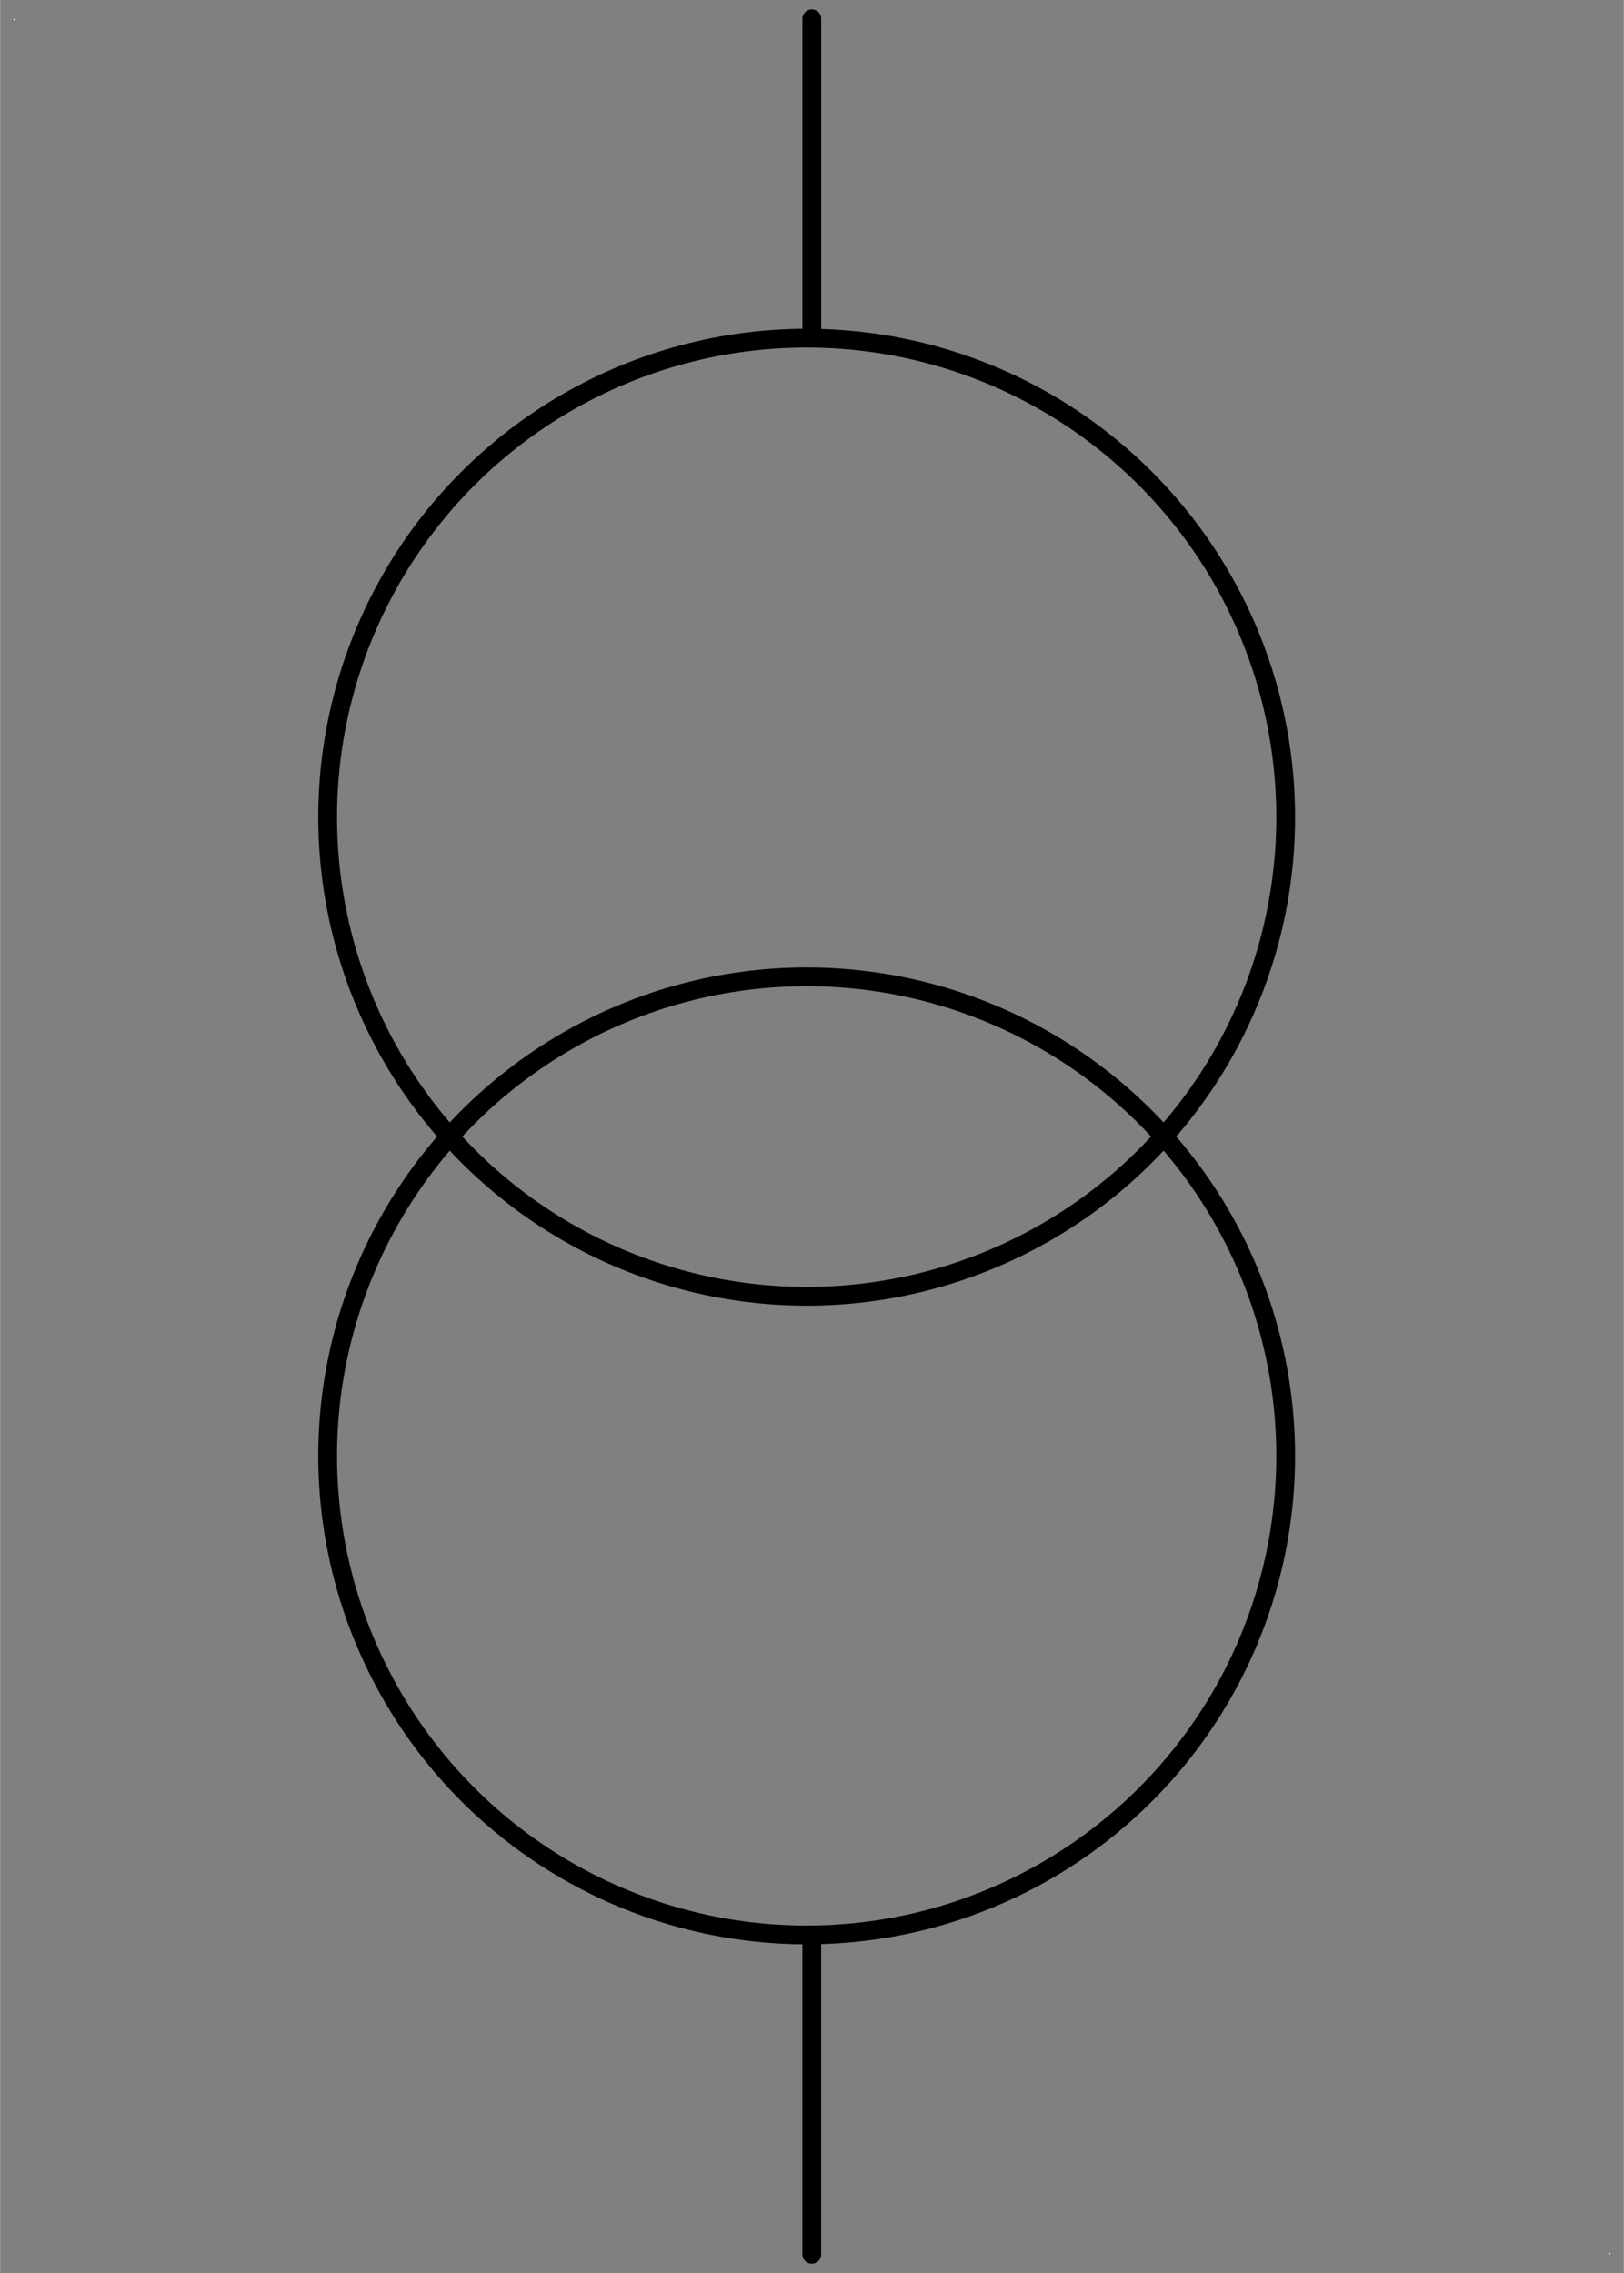 <?xml version="1.0" encoding="UTF-8" standalone="no"?>
<!DOCTYPE svg PUBLIC "-//W3C//DTD SVG 1.0//EN" "C:\SeeVisioDTD\svg10.dtd">
<!-- Généré par Microsoft Visio 11.0, SVG Export, v1.0 OL_EE0201.svg Page 1 -->
<!--
/*******************************************************************************
* Copyright (c) 2010-2016 ITER Organization.
* All rights reserved. This program and the accompanying materials
* are made available under the terms of the Eclipse Public License v1.0
* which accompanies this distribution, and is available at
* http://www.eclipse.org/legal/epl-v10.html
******************************************************************************/
-->
<svg xmlns="http://www.w3.org/2000/svg" xmlns:v="http://schemas.microsoft.com/visio/2003/SVGExtensions/" width="1.201in"
		height="1.681in" viewBox="0 0 86.479 121.059" xml:space="preserve" color-interpolation-filters="sRGB" class="st5">
	<rect x="0" y="0" width="86.479" height="121.059" fill="#808080" stroke="none"/>
	<v:documentProperties v:langID="1036" v:metric="true" v:viewMarkup="false"/>
	<style type="text/css">
	<![CDATA[
		.st1 {fill:#ffffff;stroke:none;stroke-linecap:round;stroke-linejoin:round;stroke-width:0.72}
		.st2 {fill:none;stroke:#000000;stroke-linecap:round;stroke-linejoin:round;stroke-width:1}
		.st3 {fill:none}
		.st4 {stroke:#000000;stroke-linecap:round;stroke-linejoin:round;stroke-width:1}
		.st5 {fill:none;fill-rule:evenodd;font-size:12;overflow:visible;stroke-linecap:square;stroke-miterlimit:3}
	]]>
	</style>
	<g v:mID="0" v:index="1" v:groupContext="foregroundPage">
		<title>Page 1</title>
		<v:pageProperties v:drawingScale="0.0393701" v:pageScale="0.0393701" v:drawingUnits="24" v:shadowOffsetX="8.50392"
				v:shadowOffsetY="-8.50392"/>
		<g id="group1-1" transform="translate(0.72,-1.002)" v:mID="1" v:groupContext="group">
			<title>Feuille.1</title>
			<g id="shape2-2" v:mID="2" v:groupContext="shape" transform="translate(0,-118.981)">
				<title>Feuille.2</title>
				<rect x="0" y="120.984" width="0.053" height="0.074" class="st1"/>
			</g>
			<g id="shape3-4" v:mID="3" v:groupContext="shape" transform="translate(84.986,0)">
				<title>Feuille.3</title>
				<rect x="0" y="120.984" width="0.053" height="0.074" class="st1"/>
			</g>
		</g>
		<g id="shape4-6" v:mID="4" v:groupContext="shape" transform="translate(17.444,-52.025)">
			<title>Feuille.4</title>
			<ellipse cx="25.512" cy="95.547" rx="25.512" ry="25.512" class="st2"/>
		</g>
		<g id="shape5-8" v:mID="5" v:groupContext="shape" transform="translate(17.444,-18.01)">
			<title>Feuille.5</title>
			<ellipse cx="25.512" cy="95.547" rx="25.512" ry="25.512" class="st2"/>
		</g>
		<g id="shape6-10" v:mID="6" v:groupContext="shape" transform="translate(-77.831,18.01) rotate(-90)">
			<title>Feuille.6</title>
			<path d="M0 121.06 L17.01 121.06 L0 121.06 Z" class="st3"/>
			<path d="M0 121.06 L17.01 121.06" class="st4"/>
		</g>
		<g id="shape7-13" v:mID="7" v:groupContext="shape" transform="translate(164.287,103.049) rotate(90)">
			<title>Feuille.7</title>
			<path d="M0 121.06 L17.01 121.06 L0 121.06 Z" class="st3"/>
			<path d="M0 121.06 L17.01 121.06" class="st4"/>
		</g>
	</g>
</svg>
